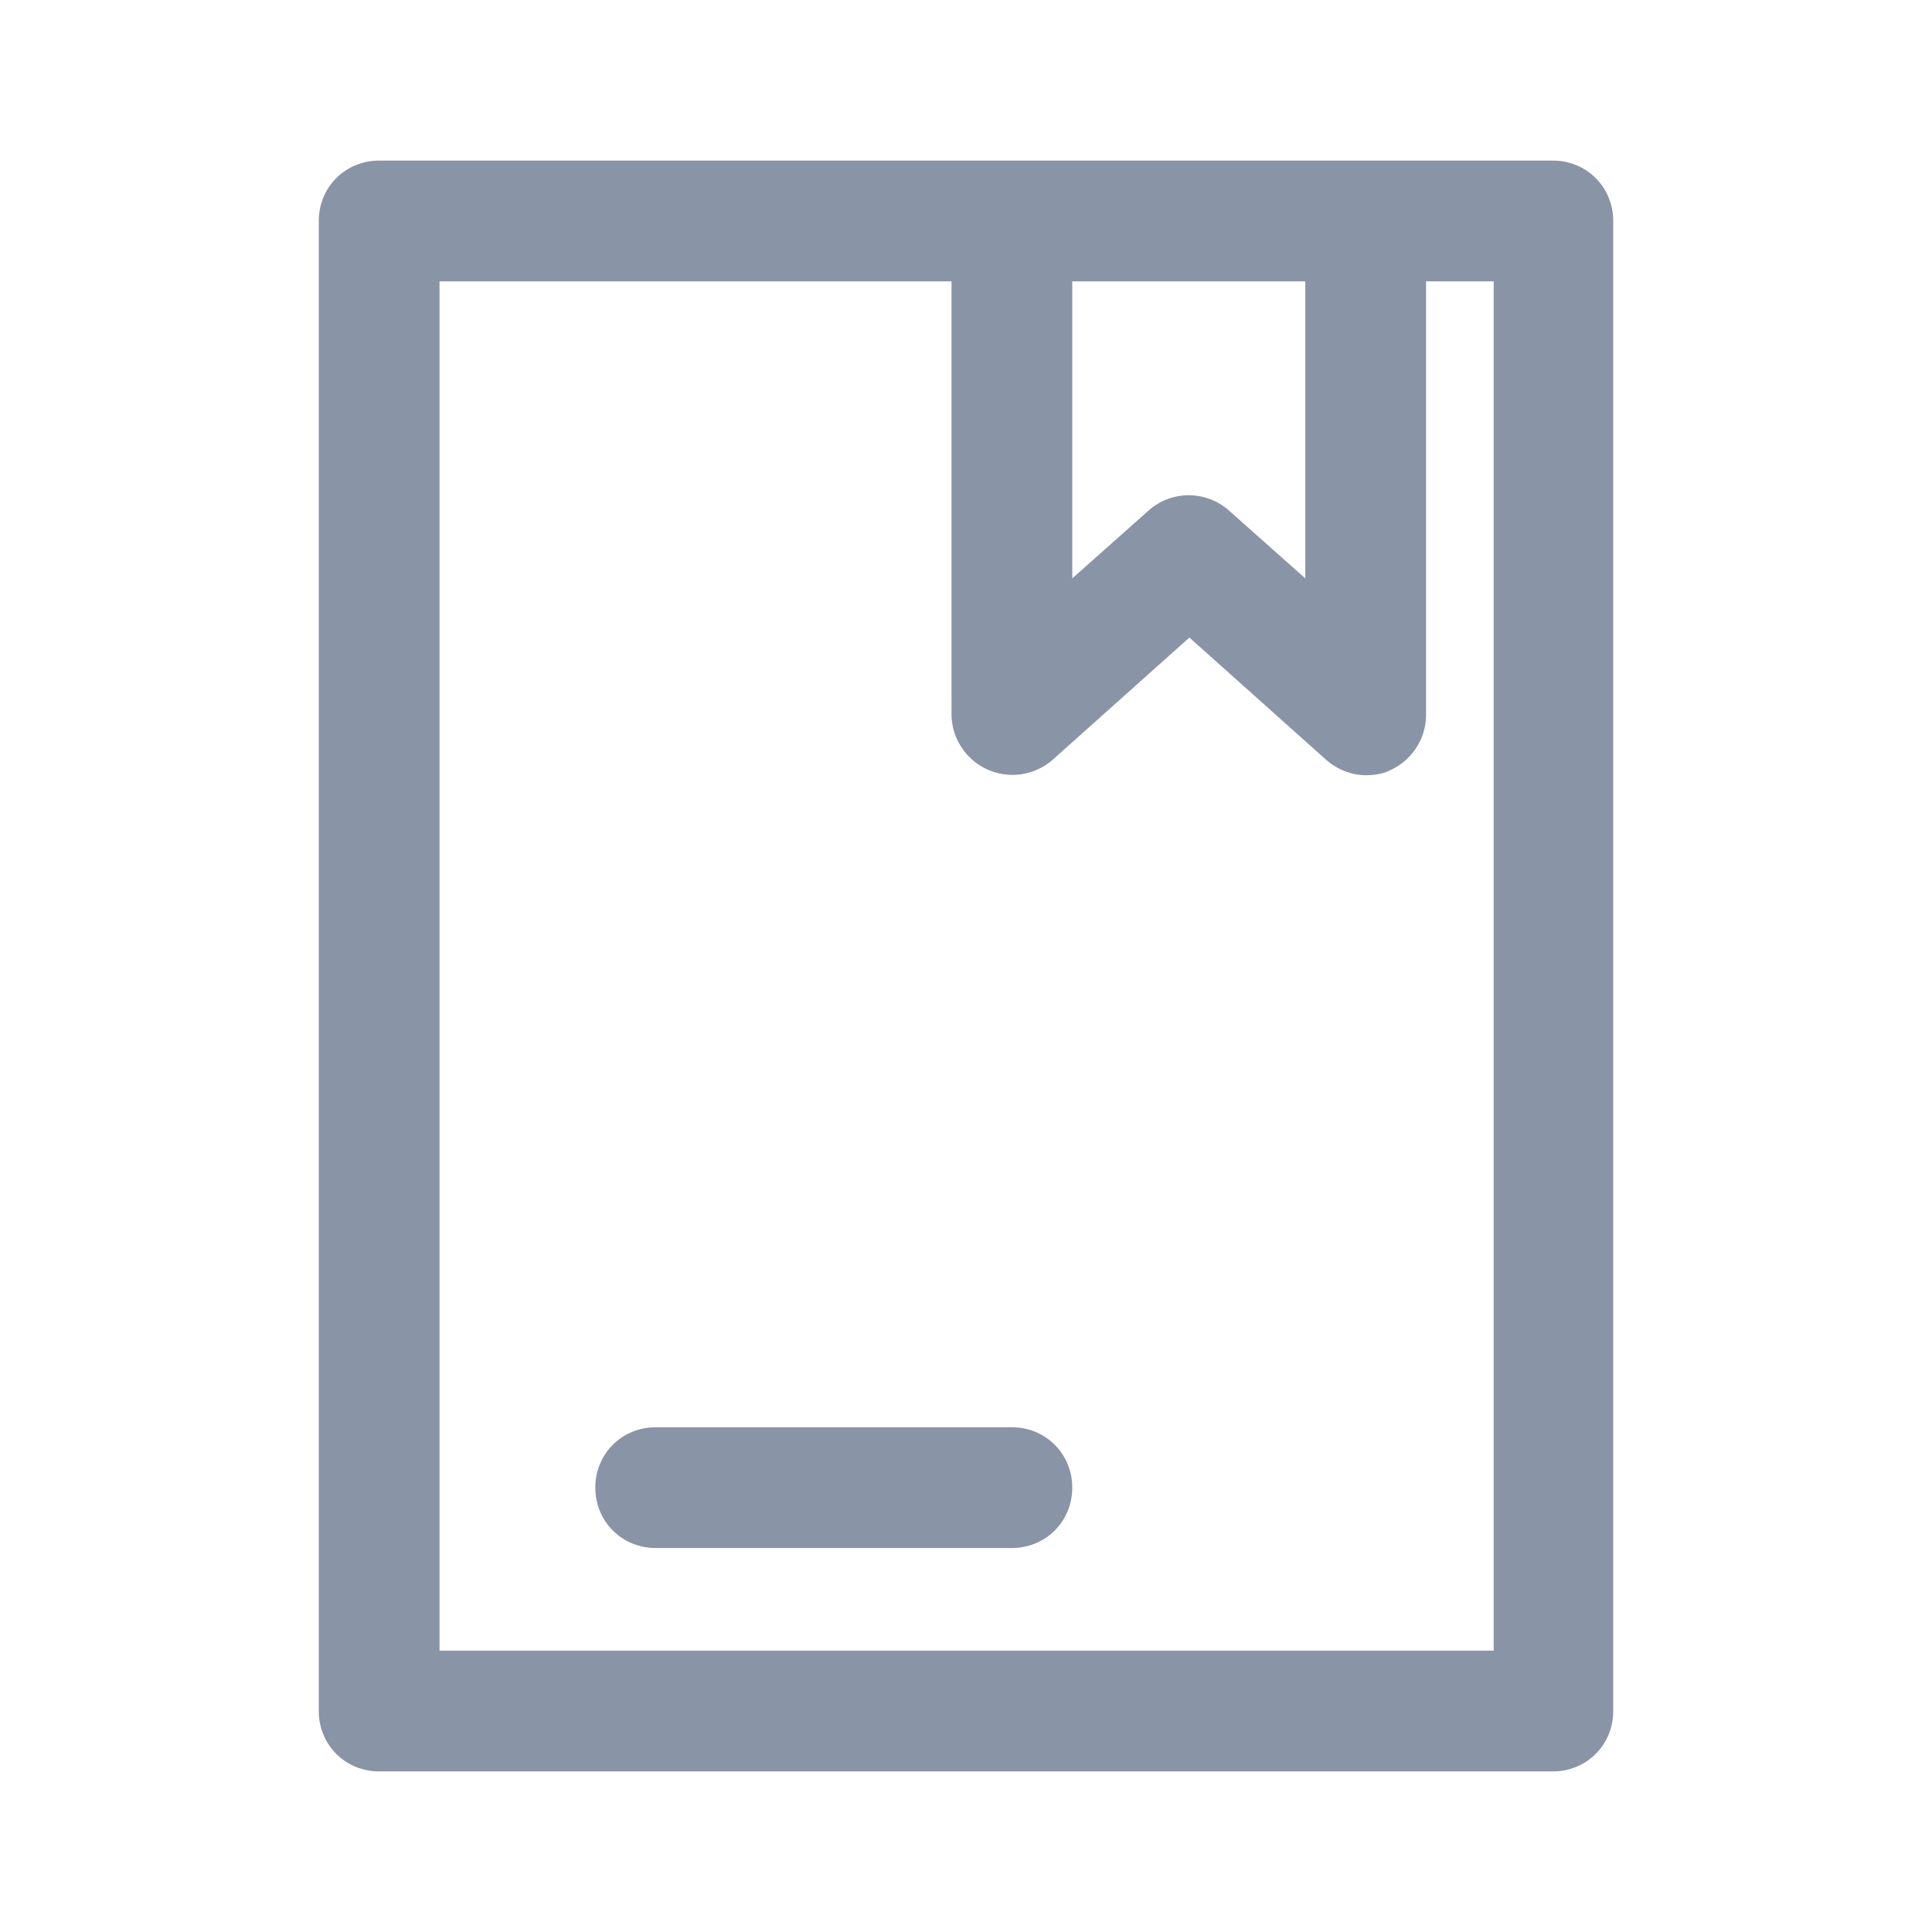 <?xml version="1.0" standalone="no"?><!DOCTYPE svg PUBLIC "-//W3C//DTD SVG 1.1//EN" "http://www.w3.org/Graphics/SVG/1.1/DTD/svg11.dtd"><svg t="1553135191975" class="icon" style="" viewBox="0 0 1024 1024" version="1.1" xmlns="http://www.w3.org/2000/svg" p-id="3841" xmlns:xlink="http://www.w3.org/1999/xlink" width="200" height="200"><defs><style type="text/css"></style></defs><path d="M823.04 85.12H200.96c-17.92 0-32 14.08-32 32v789.76c0 17.92 14.08 32 32 32h622.08c17.92 0 32-14.08 32-32V117.12c0-17.92-14.08-32-32-32z m-131.2 64v157.44l-40.32-35.84a32.064 32.064 0 0 0-42.88 0l-40.32 35.84V149.12h123.52z m99.2 725.76H232.96V149.12h271.36v229.12a32.32 32.32 0 0 0 53.76 24.32l72.32-64.64 72.32 64.64c5.76 5.12 13.44 8.32 21.12 8.32 4.48 0 8.96-0.64 12.8-2.56 11.52-5.12 19.2-16.64 19.2-29.44V149.12h35.84v725.76z" p-id="3842" fill="#8A94A7"></path><path d="M536.32 756.48H347.52c-17.92 0-32 14.08-32 32s14.08 32 32 32h188.8c17.92 0 32-14.08 32-32s-14.08-32-32-32z" p-id="3843" fill="#8A94A7"></path></svg>